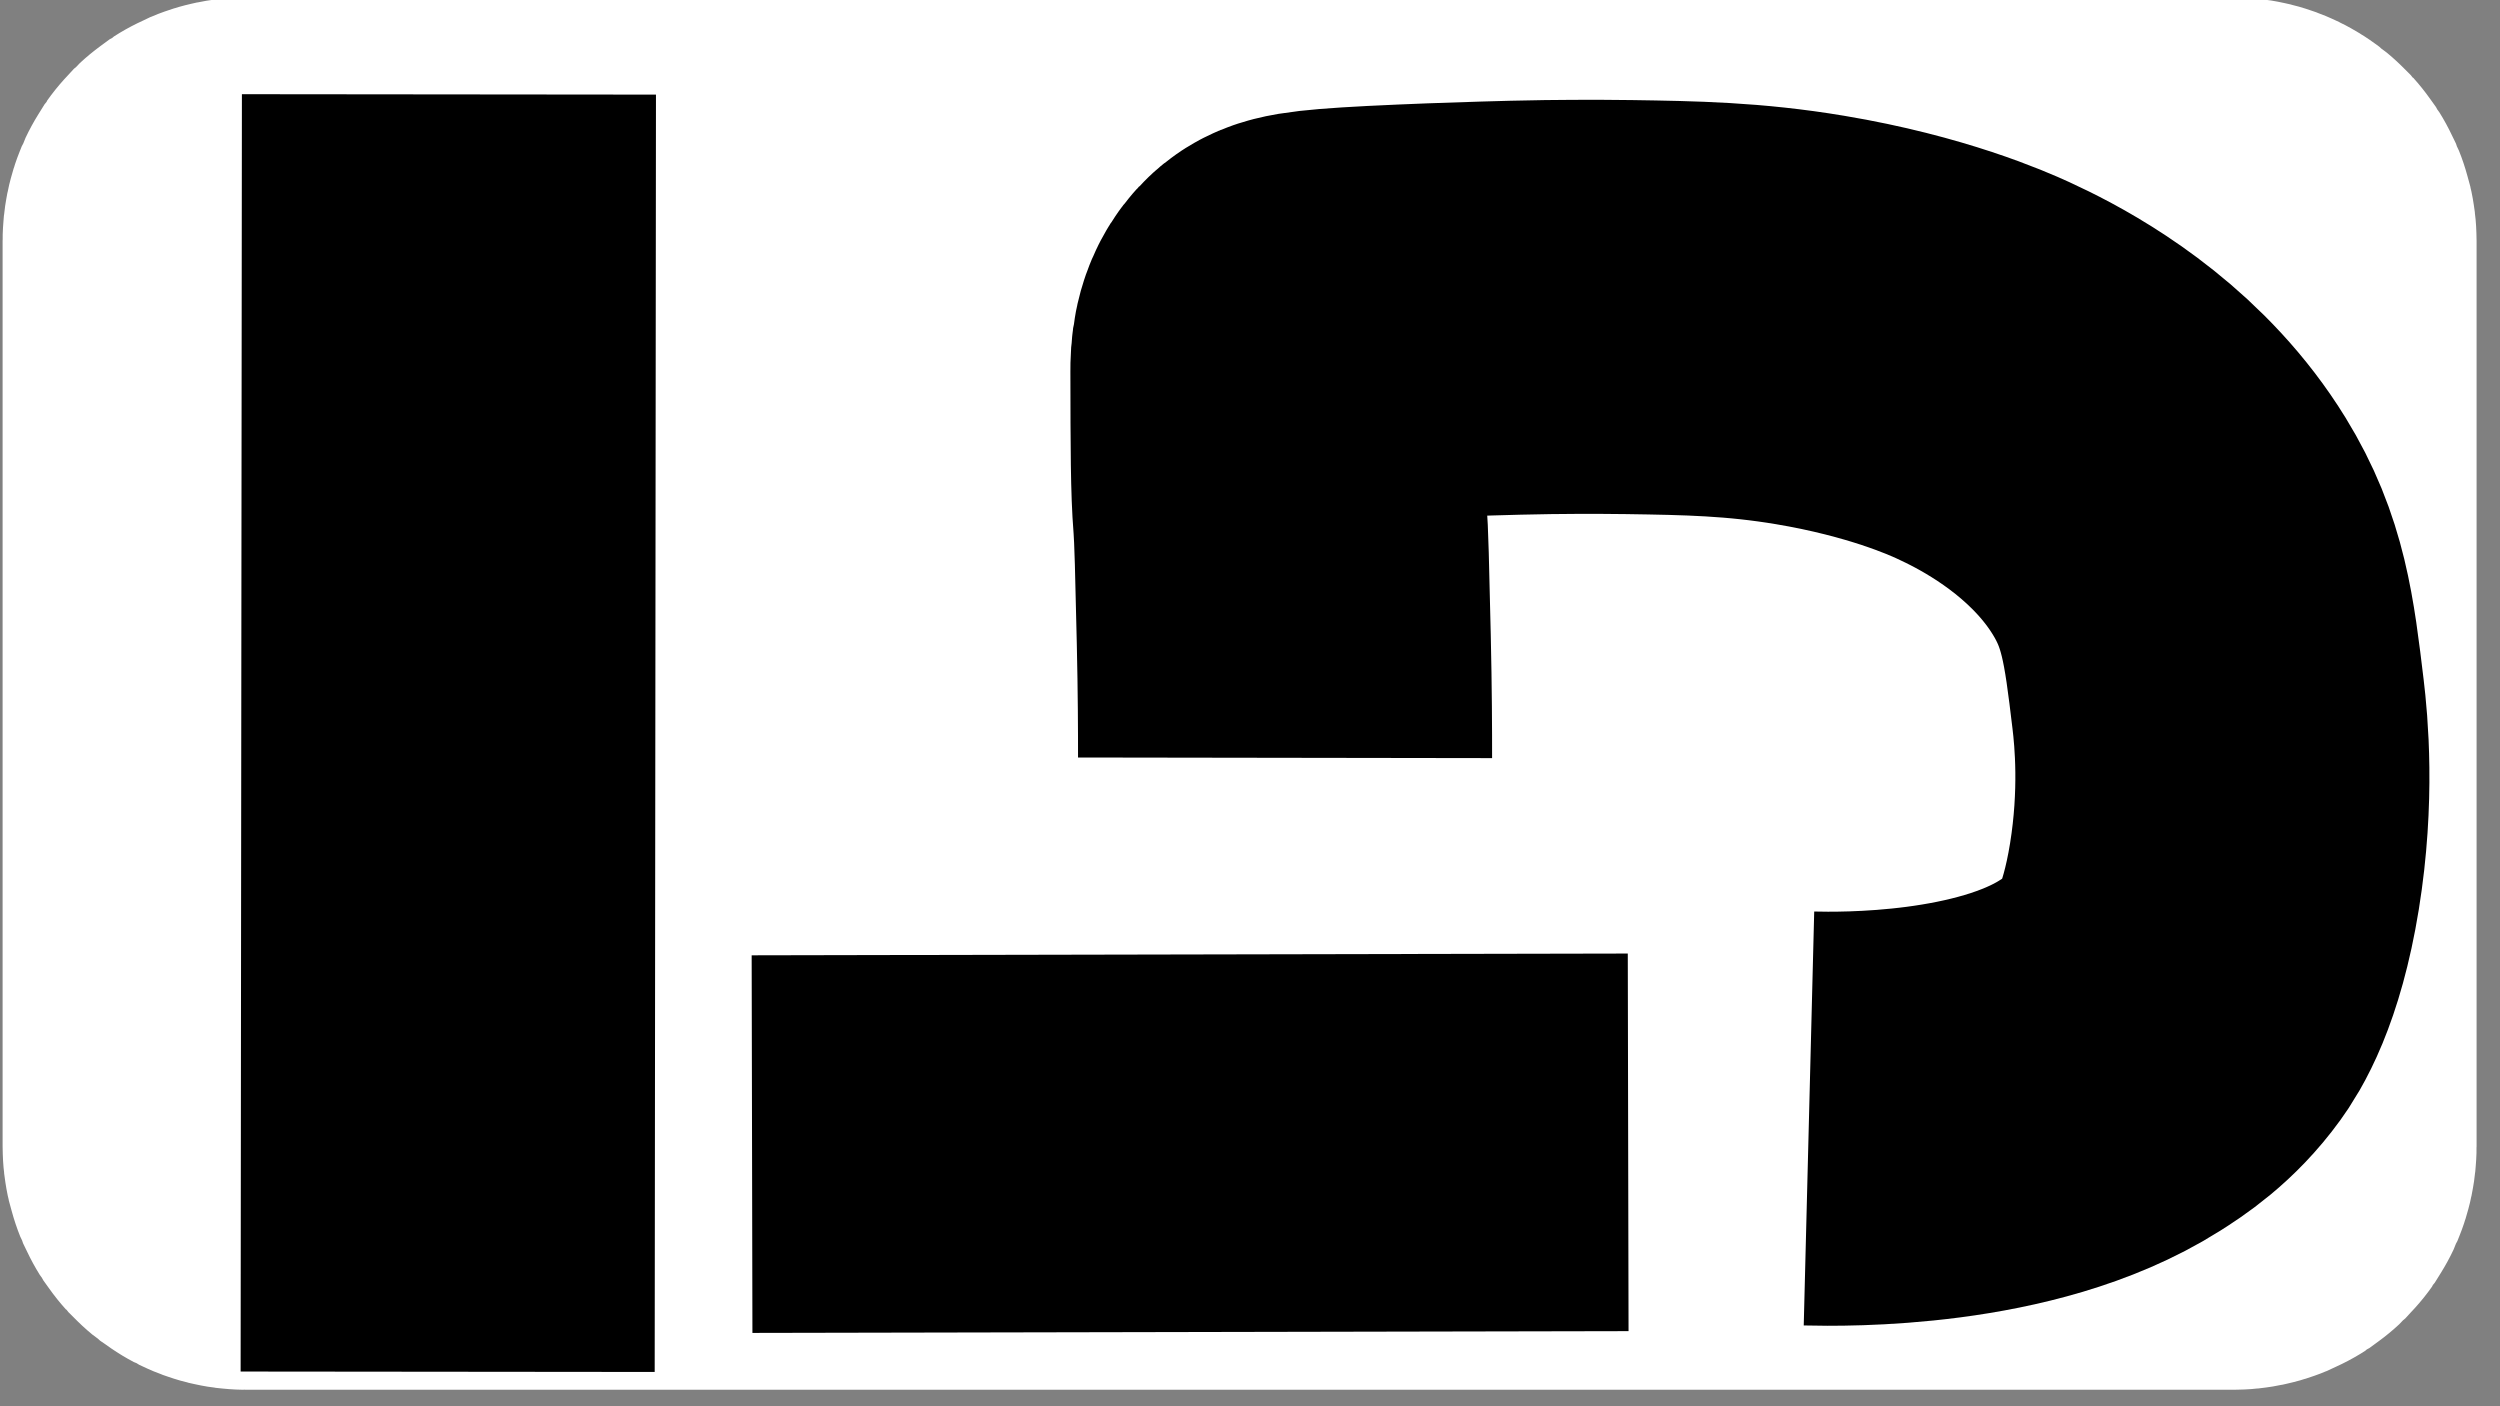 <?xml version="1.0" encoding="UTF-8"?>
<svg xmlns="http://www.w3.org/2000/svg" version="1.1" viewBox="0 0 1920 1080">
  <rect x="0" y="0" width="1920" height="1080" fill="#808080" stroke="none"/>
  <defs>
    <style>
      .cls-1 {
        fill: #fff;
        stroke: #fff;
        stroke-width: 350px;
      }

      .cls-1, .cls-2, .cls-3 {
        stroke-miterlimit: 10;
      }

      .cls-2 {
        stroke-width: 318px;
      }

      .cls-2, .cls-3 {
        fill: none;
        stroke: #000;
      }

      .cls-3 {
        stroke-width: 290px;
      }
    </style>
  </defs>
  <!-- Generator: Adobe Illustrator 28.7.1, SVG Export Plug-In . SVG Version: 1.2.0 Build 142)  -->
  <g>
    <g id="Layer_2">
      <rect class="cls-1" x="177" y="173.07" width="1550.02" height="719.27" rx="12" ry="12"/>
    </g>
    <g id="Layer_1">
      <line class="cls-3" x1="577.57" y1="878.68" x2="1250.43" y2="877.32"/>
      <path class="cls-2" d="M1389.29,859c27.26.69,151.12,2.23,230.82-48.17,11.77-7.44,31.32-20.07,48.49-43.83,5.04-6.98,22.02-31.72,32.1-94,10.03-62,5.22-111.91,2.78-132.19-6.93-57.67-11.3-94.06-37.52-136.7-36.93-60.08-94.17-95.08-125.98-111.44-1.7-.87-8.23-4.23-17.14-8.32-11.81-5.41-58.64-26.23-132.7-38.6-51.05-8.53-91.79-9.17-138.96-9.9-29.35-.46-62.53,0-62.53,0-17.9.25-32.09.66-47.24,1.1-30.76.9-53.75,1.88-61.14,2.2-64.65,2.81-78.41,4.93-85.09,9.15-1.34.84-2.34,1.76-2.45,1.85-11.48,9.82-11.69,27.58-11.67,34.85.1,59.78.16,89.67,1.95,112,1.11,13.83,1.72,40.56,2.93,94,.89,39.22,1.01,70.96.98,91"/>
      <line class="cls-2" x1="344.78" y1="72.5" x2="343.8" y2="1053.5"/>
    </g>
  </g>
</svg>